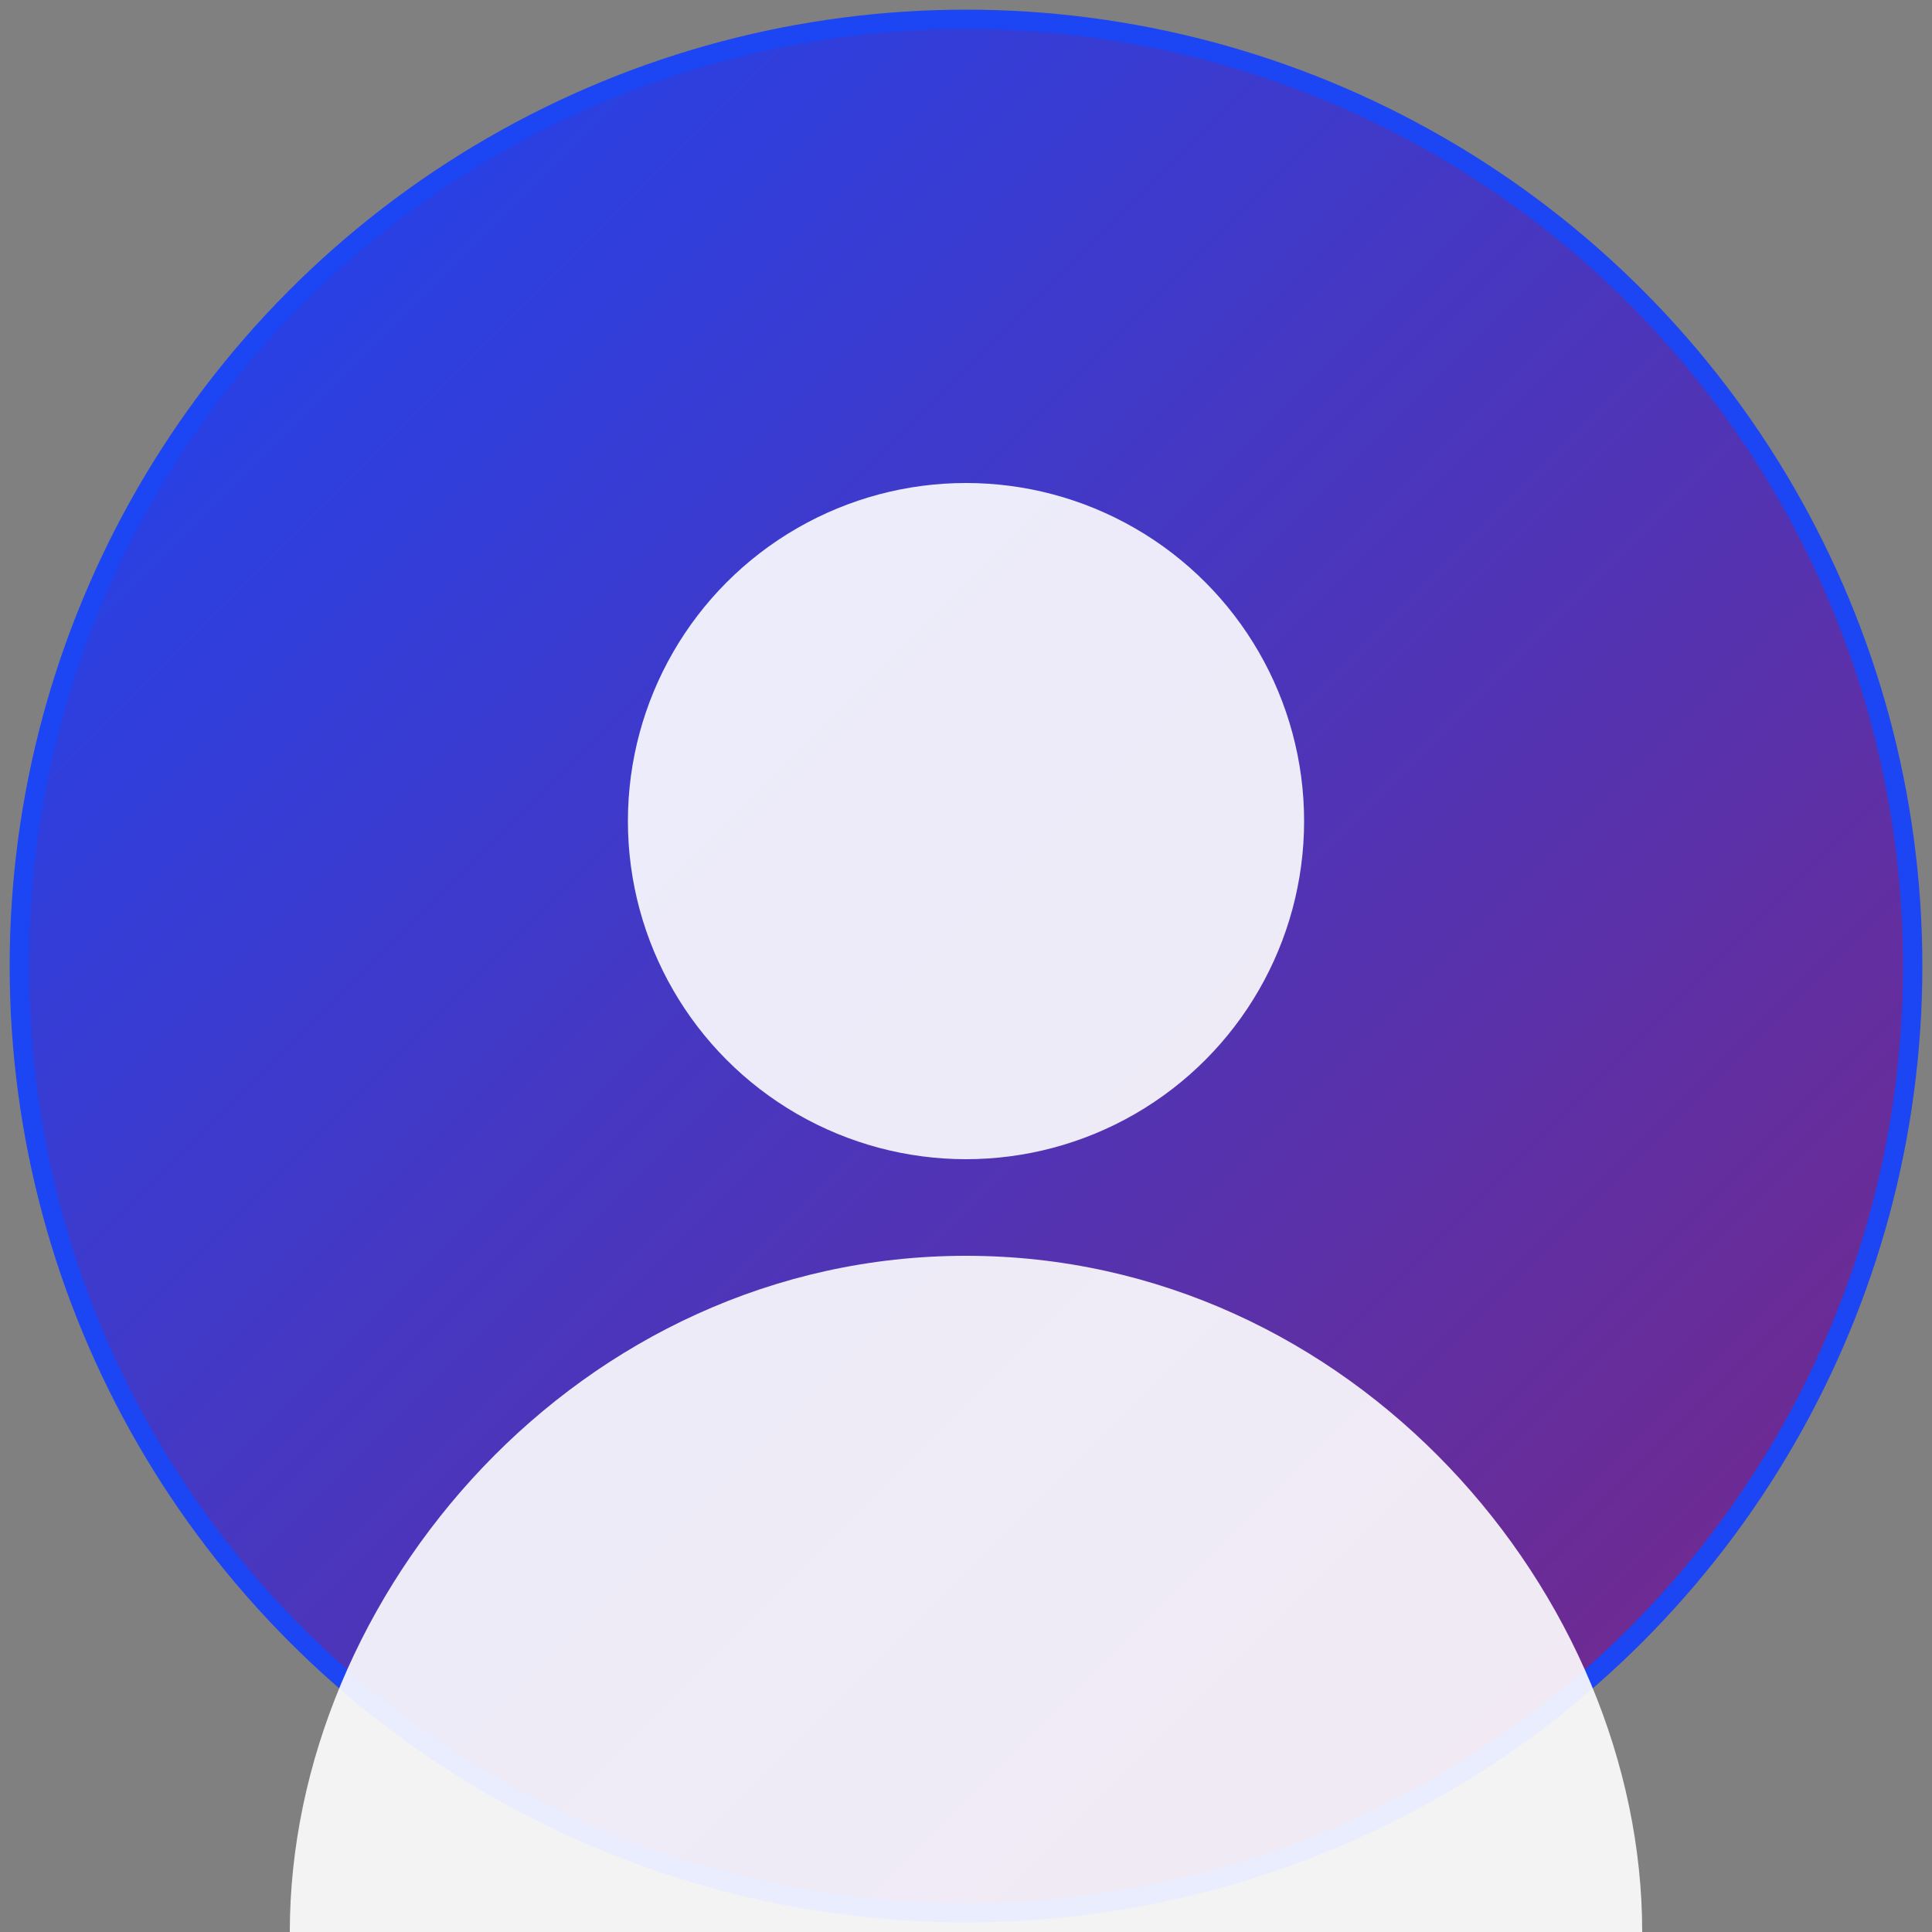 <svg xmlns="http://www.w3.org/2000/svg" width="200" height="200" viewBox="0 0 200 200">
  <rect x="0" y="0" width="200" height="200" fill="#808080" stroke="none"/>
  <defs>
    <linearGradient id="grad1" x1="0%" y1="0%" x2="100%" y2="100%">
      <stop offset="0%" style="stop-color:#1C45F4;stop-opacity:1" />
      <stop offset="100%" style="stop-color:#7B2682;stop-opacity:1" />
    </linearGradient>
  </defs>
  <circle cx="100" cy="100" r="98" fill="url(#grad1)" stroke="#1C45F4" stroke-width="2"/>
  <circle cx="100" cy="85" r="35" fill="#ffffff" opacity="0.9"/>
  <path d="M100 130 C 60 130 30 165 30 200 L 170 200 C 170 165 140 130 100 130" fill="#ffffff" opacity="0.9"/>
</svg> 